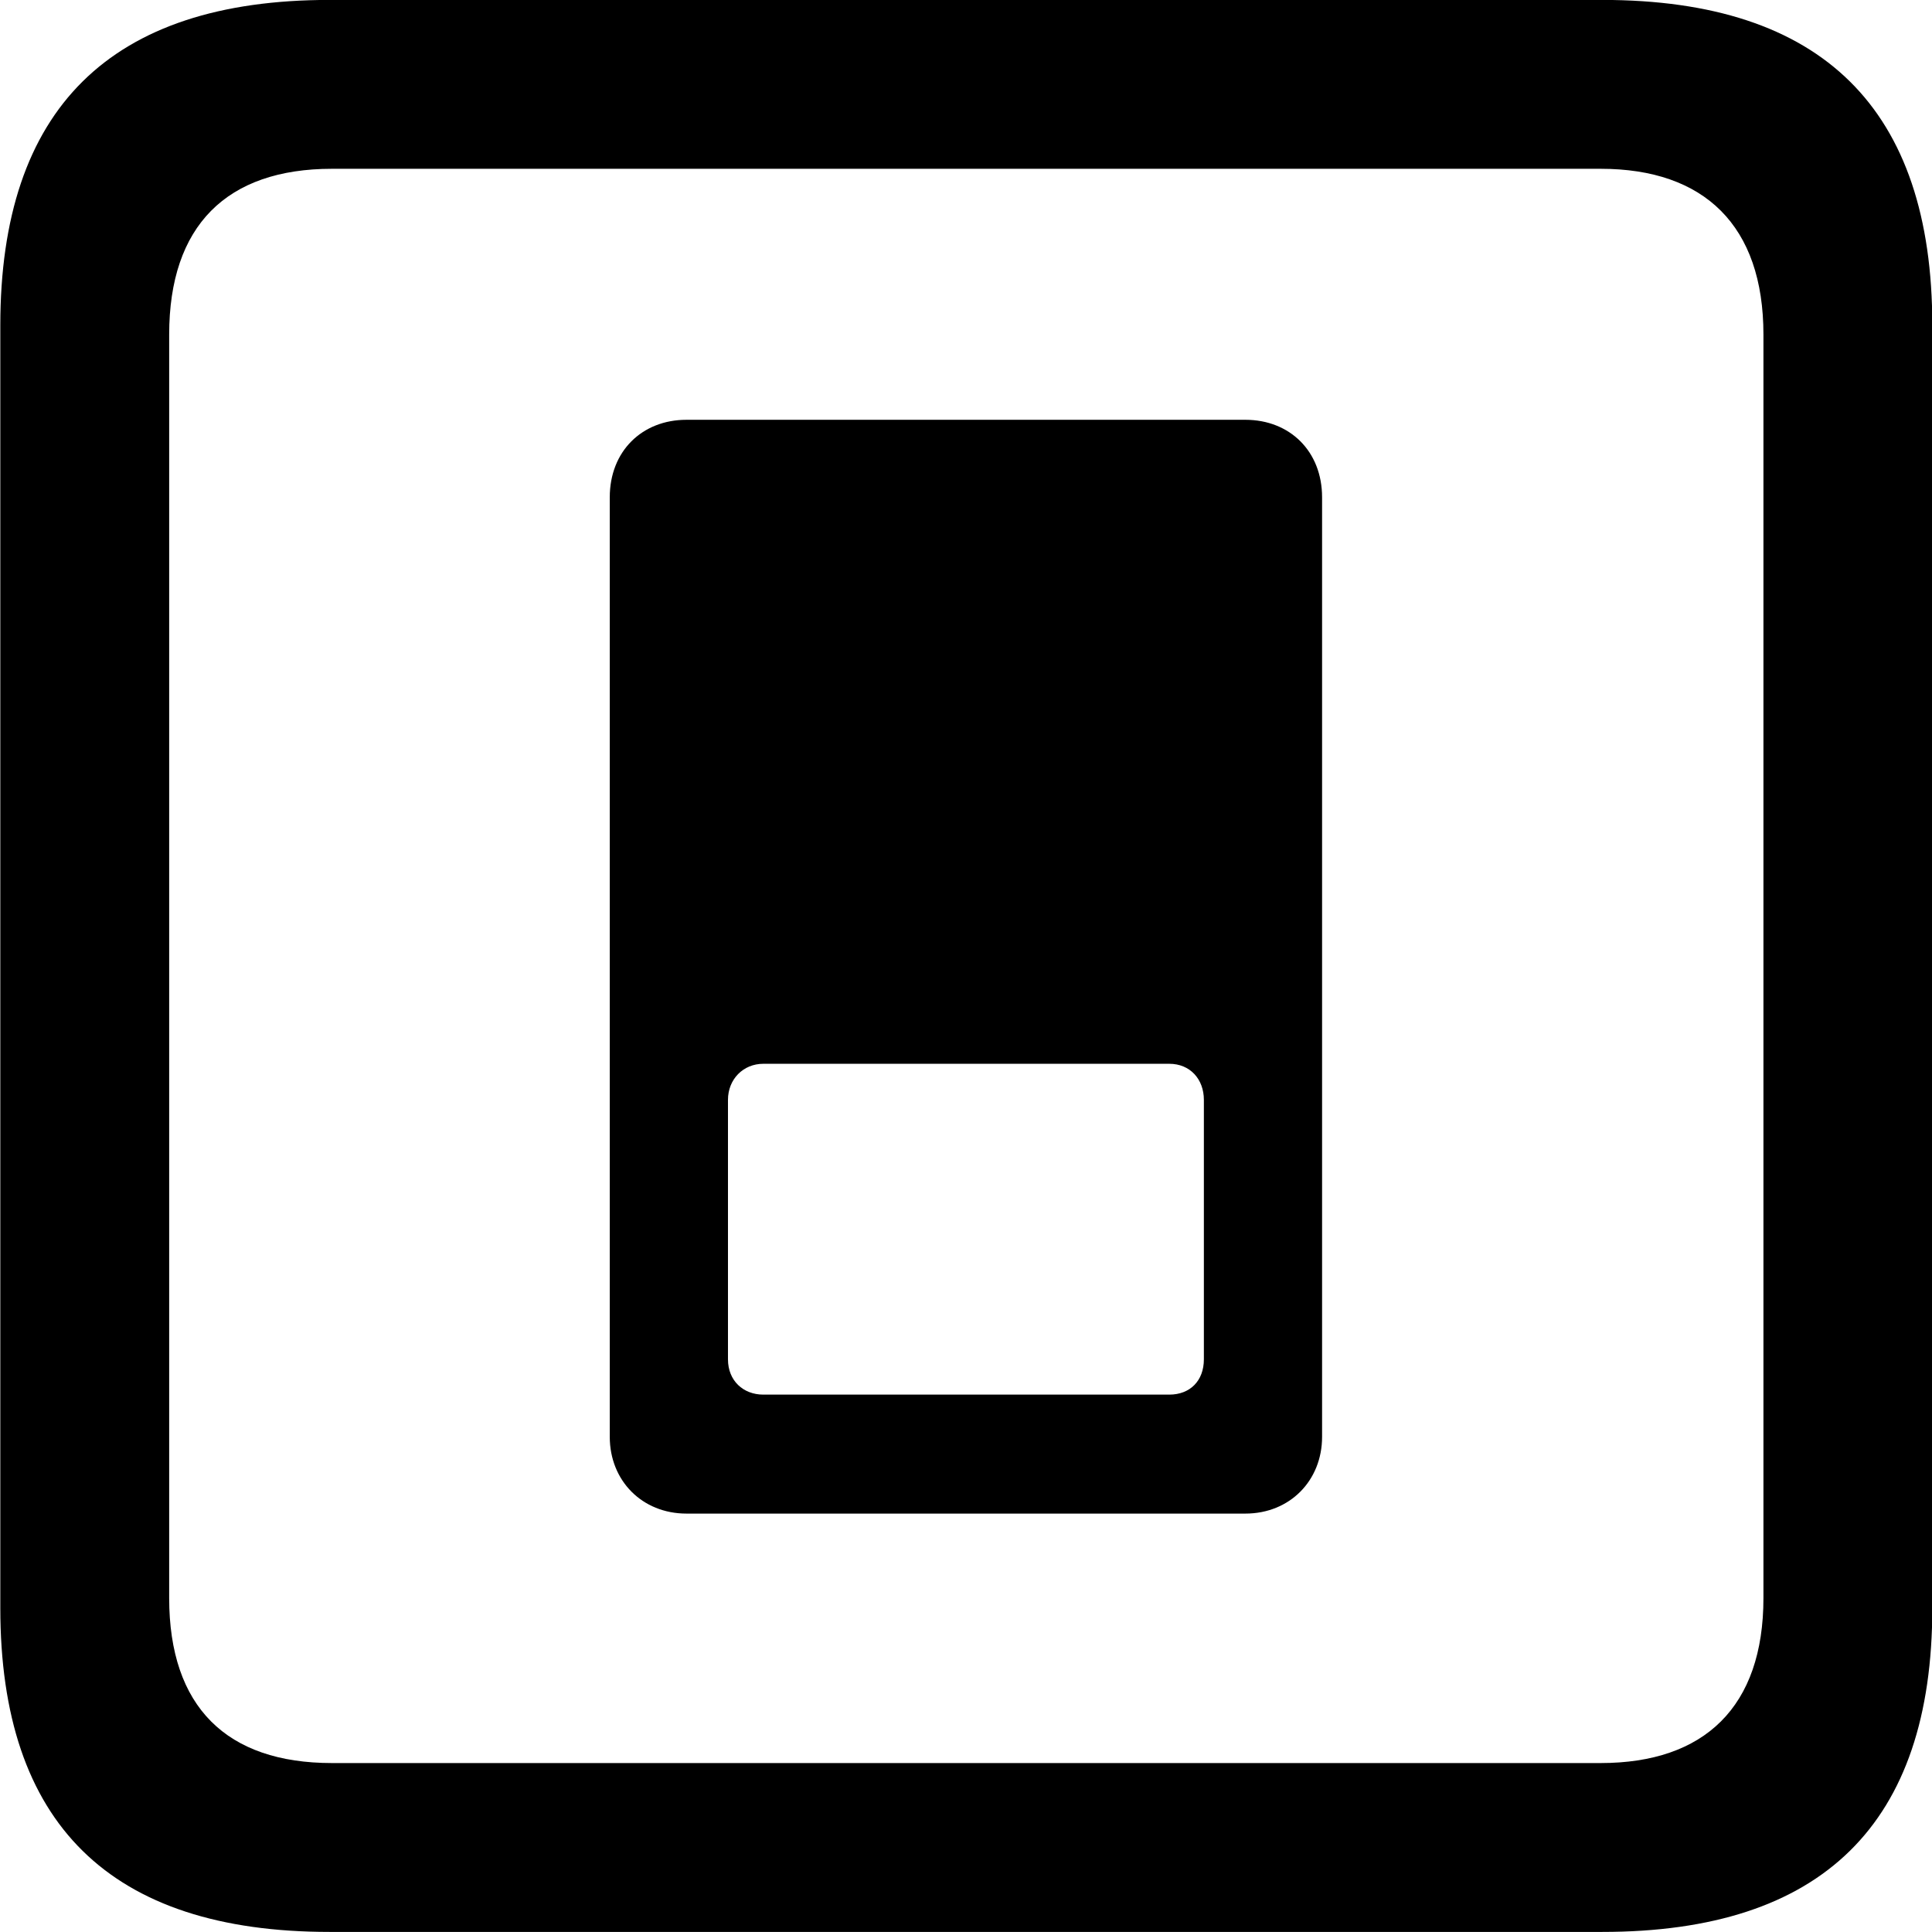<svg viewBox="0 0 25.17 25.17" xmlns="http://www.w3.org/2000/svg"><path d="M4.294 25.169H20.874C23.744 25.169 25.174 23.759 25.174 20.949V4.239C25.174 1.419 23.744 -0.001 20.874 -0.001H4.294C1.434 -0.001 0.004 1.419 0.004 4.239V20.949C0.004 23.759 1.434 25.169 4.294 25.169ZM4.324 22.969C2.954 22.969 2.204 22.239 2.204 20.819V4.359C2.204 2.939 2.954 2.199 4.324 2.199H20.854C22.204 2.199 22.974 2.939 22.974 4.359V20.819C22.974 22.239 22.204 22.969 20.854 22.969ZM8.944 5.469C8.364 5.469 7.944 5.879 7.944 6.479V18.719C7.944 19.289 8.364 19.719 8.944 19.719H16.224C16.804 19.719 17.224 19.289 17.224 18.719V6.479C17.224 5.879 16.804 5.469 16.224 5.469ZM9.944 13.859H15.234C15.504 13.859 15.684 14.059 15.684 14.329V17.709C15.684 17.989 15.504 18.169 15.234 18.169H9.944C9.684 18.169 9.484 17.989 9.484 17.709V14.329C9.484 14.059 9.684 13.859 9.944 13.859Z" /></svg>